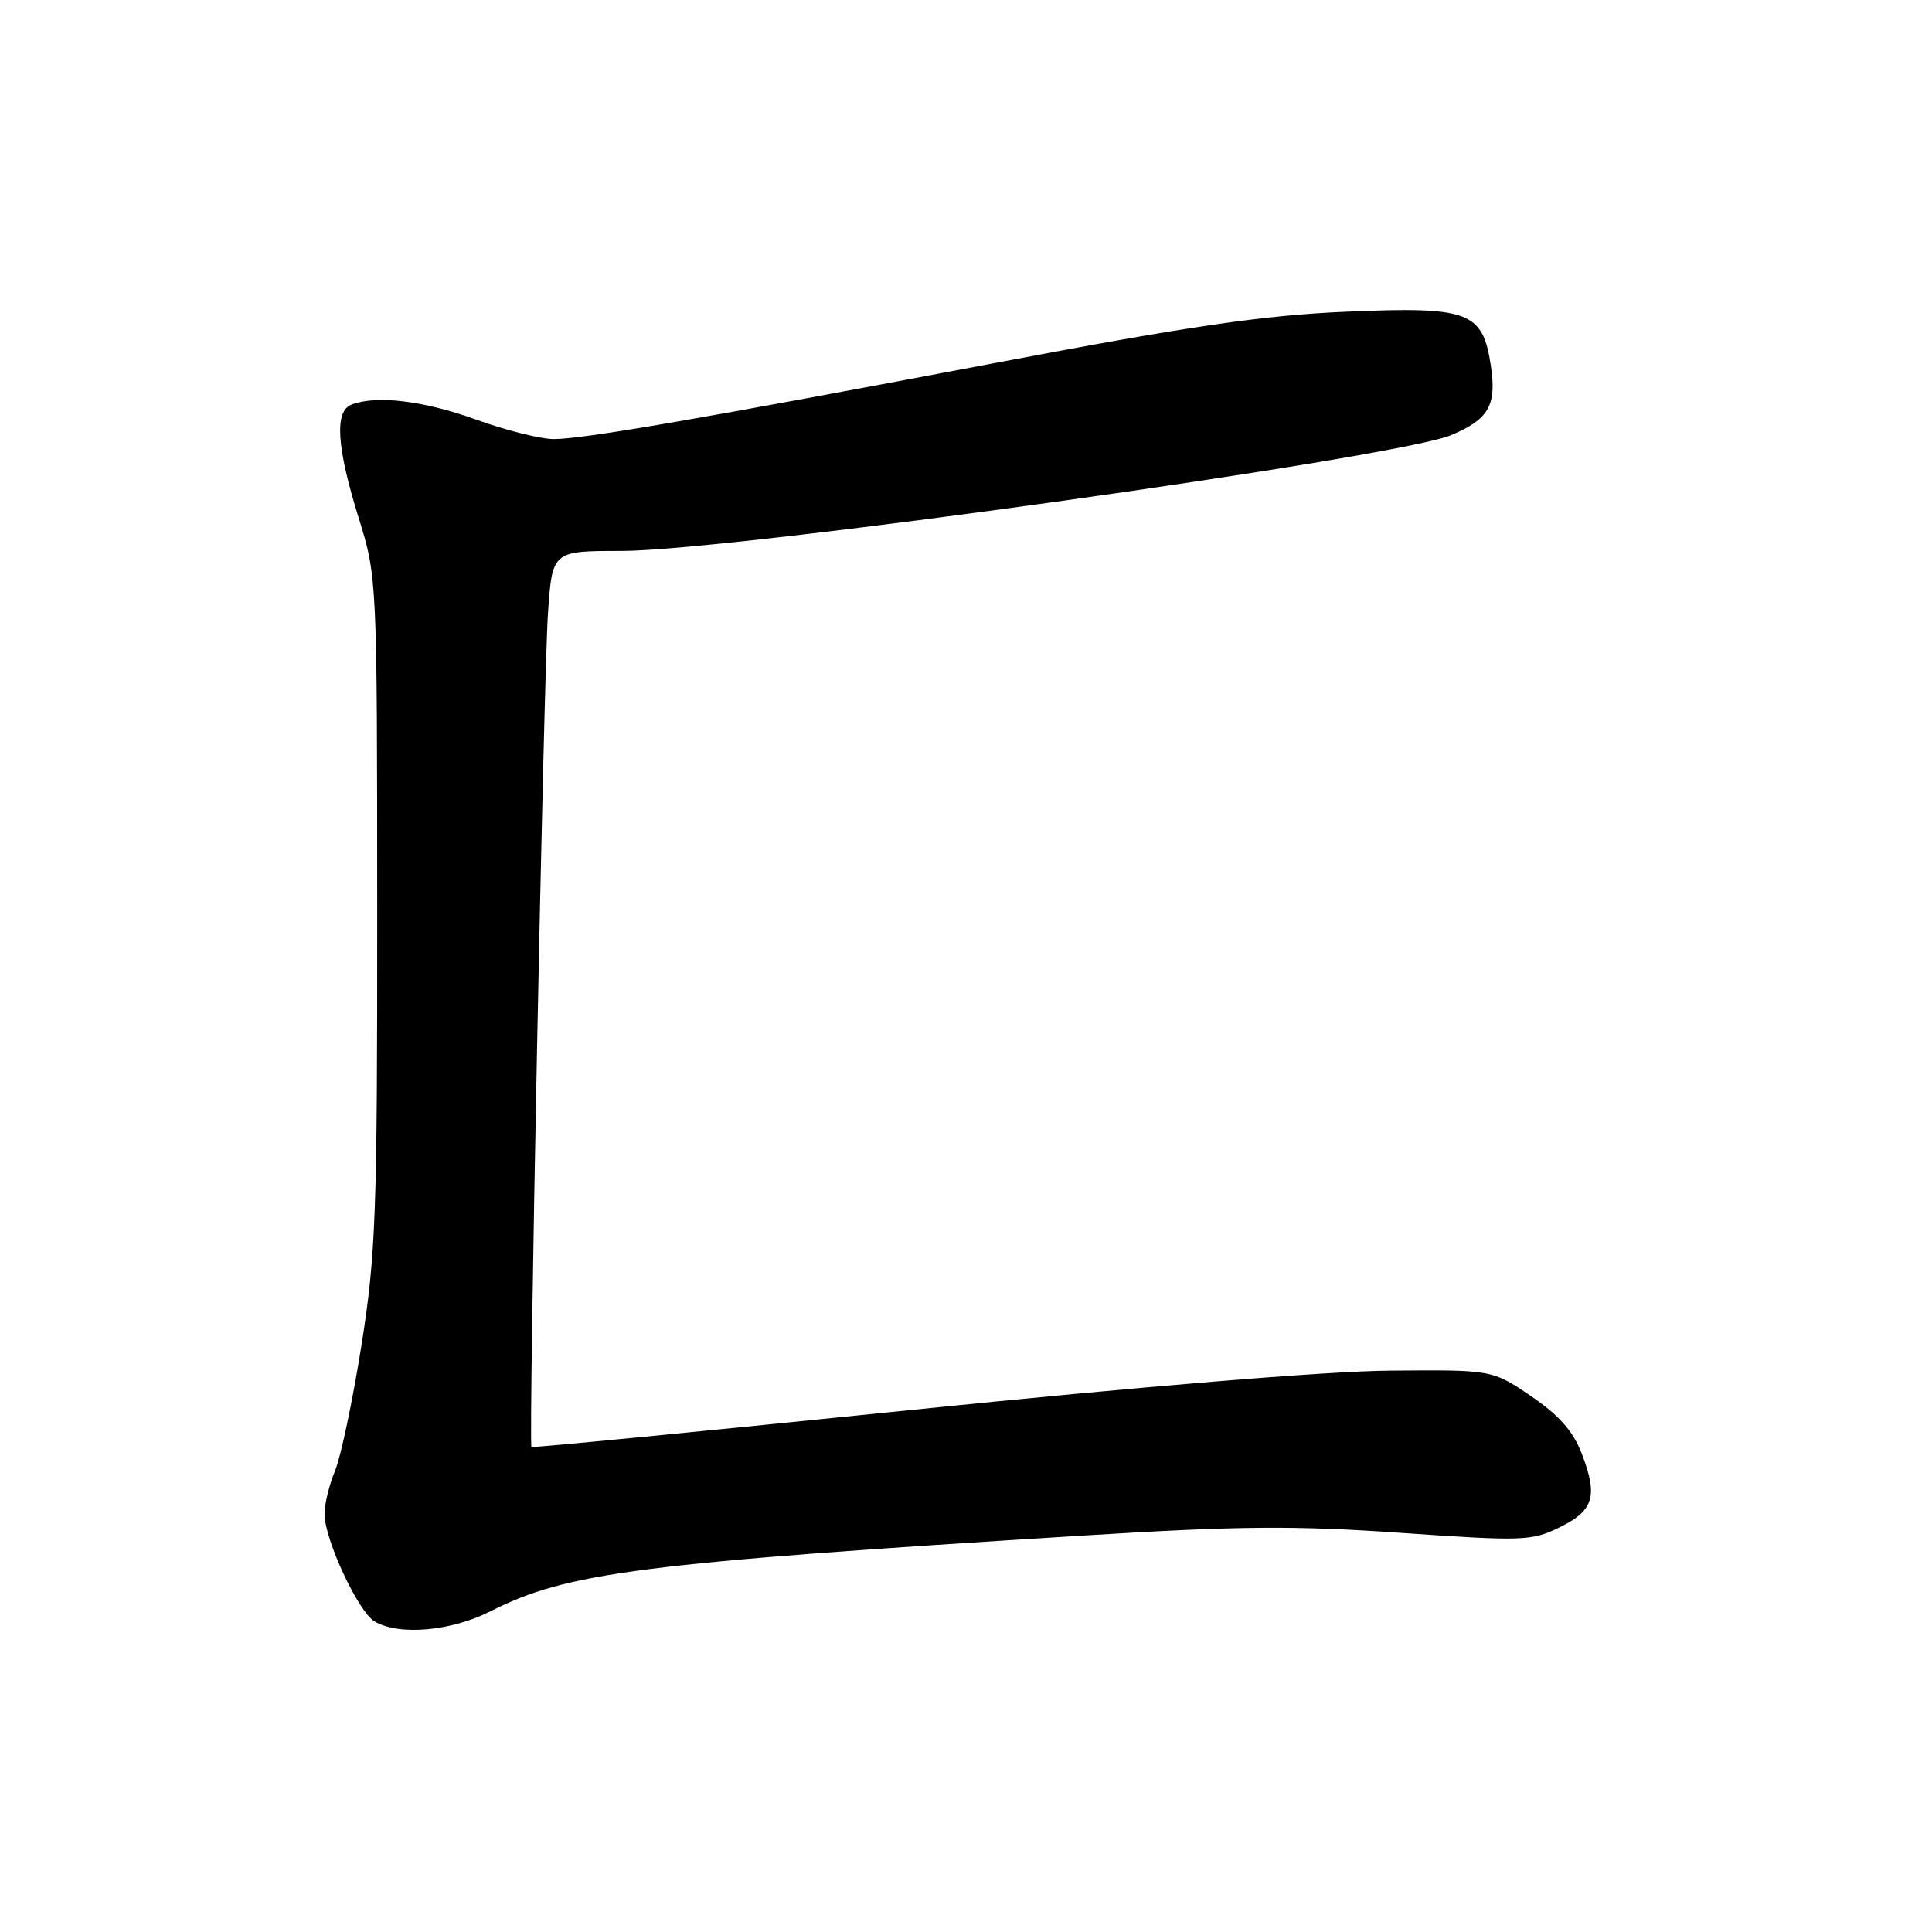<?xml version="1.0" encoding="UTF-8" standalone="no"?>
<!DOCTYPE svg PUBLIC "-//W3C//DTD SVG 1.1//EN" "http://www.w3.org/Graphics/SVG/1.1/DTD/svg11.dtd" >
<svg xmlns="http://www.w3.org/2000/svg" xmlns:xlink="http://www.w3.org/1999/xlink" version="1.1" viewBox="0 0 256 256">
 <g >
 <path fill="currentColor"
d=" M 65.02 213.49 C 75.19 208.34 84.86 207.10 143.50 203.47 C 164.21 202.19 171.43 202.13 185.61 203.11 C 201.75 204.23 202.95 204.19 206.61 202.40 C 211.18 200.17 211.76 198.27 209.60 192.64 C 208.45 189.64 206.60 187.54 202.87 185.00 C 197.72 181.50 197.72 181.50 184.11 181.62 C 175.78 181.69 151.14 183.72 120.56 186.85 C 93.10 189.66 70.53 191.86 70.42 191.73 C 70.02 191.29 72.04 89.48 72.61 81.25 C 73.18 73.00 73.18 73.00 82.34 73.00 C 96.91 72.99 184.99 60.70 192.28 57.66 C 197.26 55.57 198.33 53.71 197.55 48.49 C 196.47 41.25 194.67 40.59 178.20 41.31 C 167.42 41.78 157.70 43.20 132.53 47.97 C 92.79 55.50 77.39 58.16 73.40 58.18 C 71.69 58.19 67.05 57.03 63.09 55.60 C 56.14 53.09 49.89 52.34 46.58 53.61 C 44.31 54.48 44.59 59.18 47.49 68.50 C 49.97 76.50 49.97 76.50 49.98 120.74 C 50.00 160.86 49.80 166.20 47.90 178.24 C 46.74 185.53 45.17 193.02 44.40 194.87 C 43.63 196.73 43.00 199.30 43.00 200.59 C 43.00 203.99 47.48 213.60 49.65 214.86 C 52.92 216.76 59.76 216.15 65.02 213.49 Z "/>
</g>
</svg>